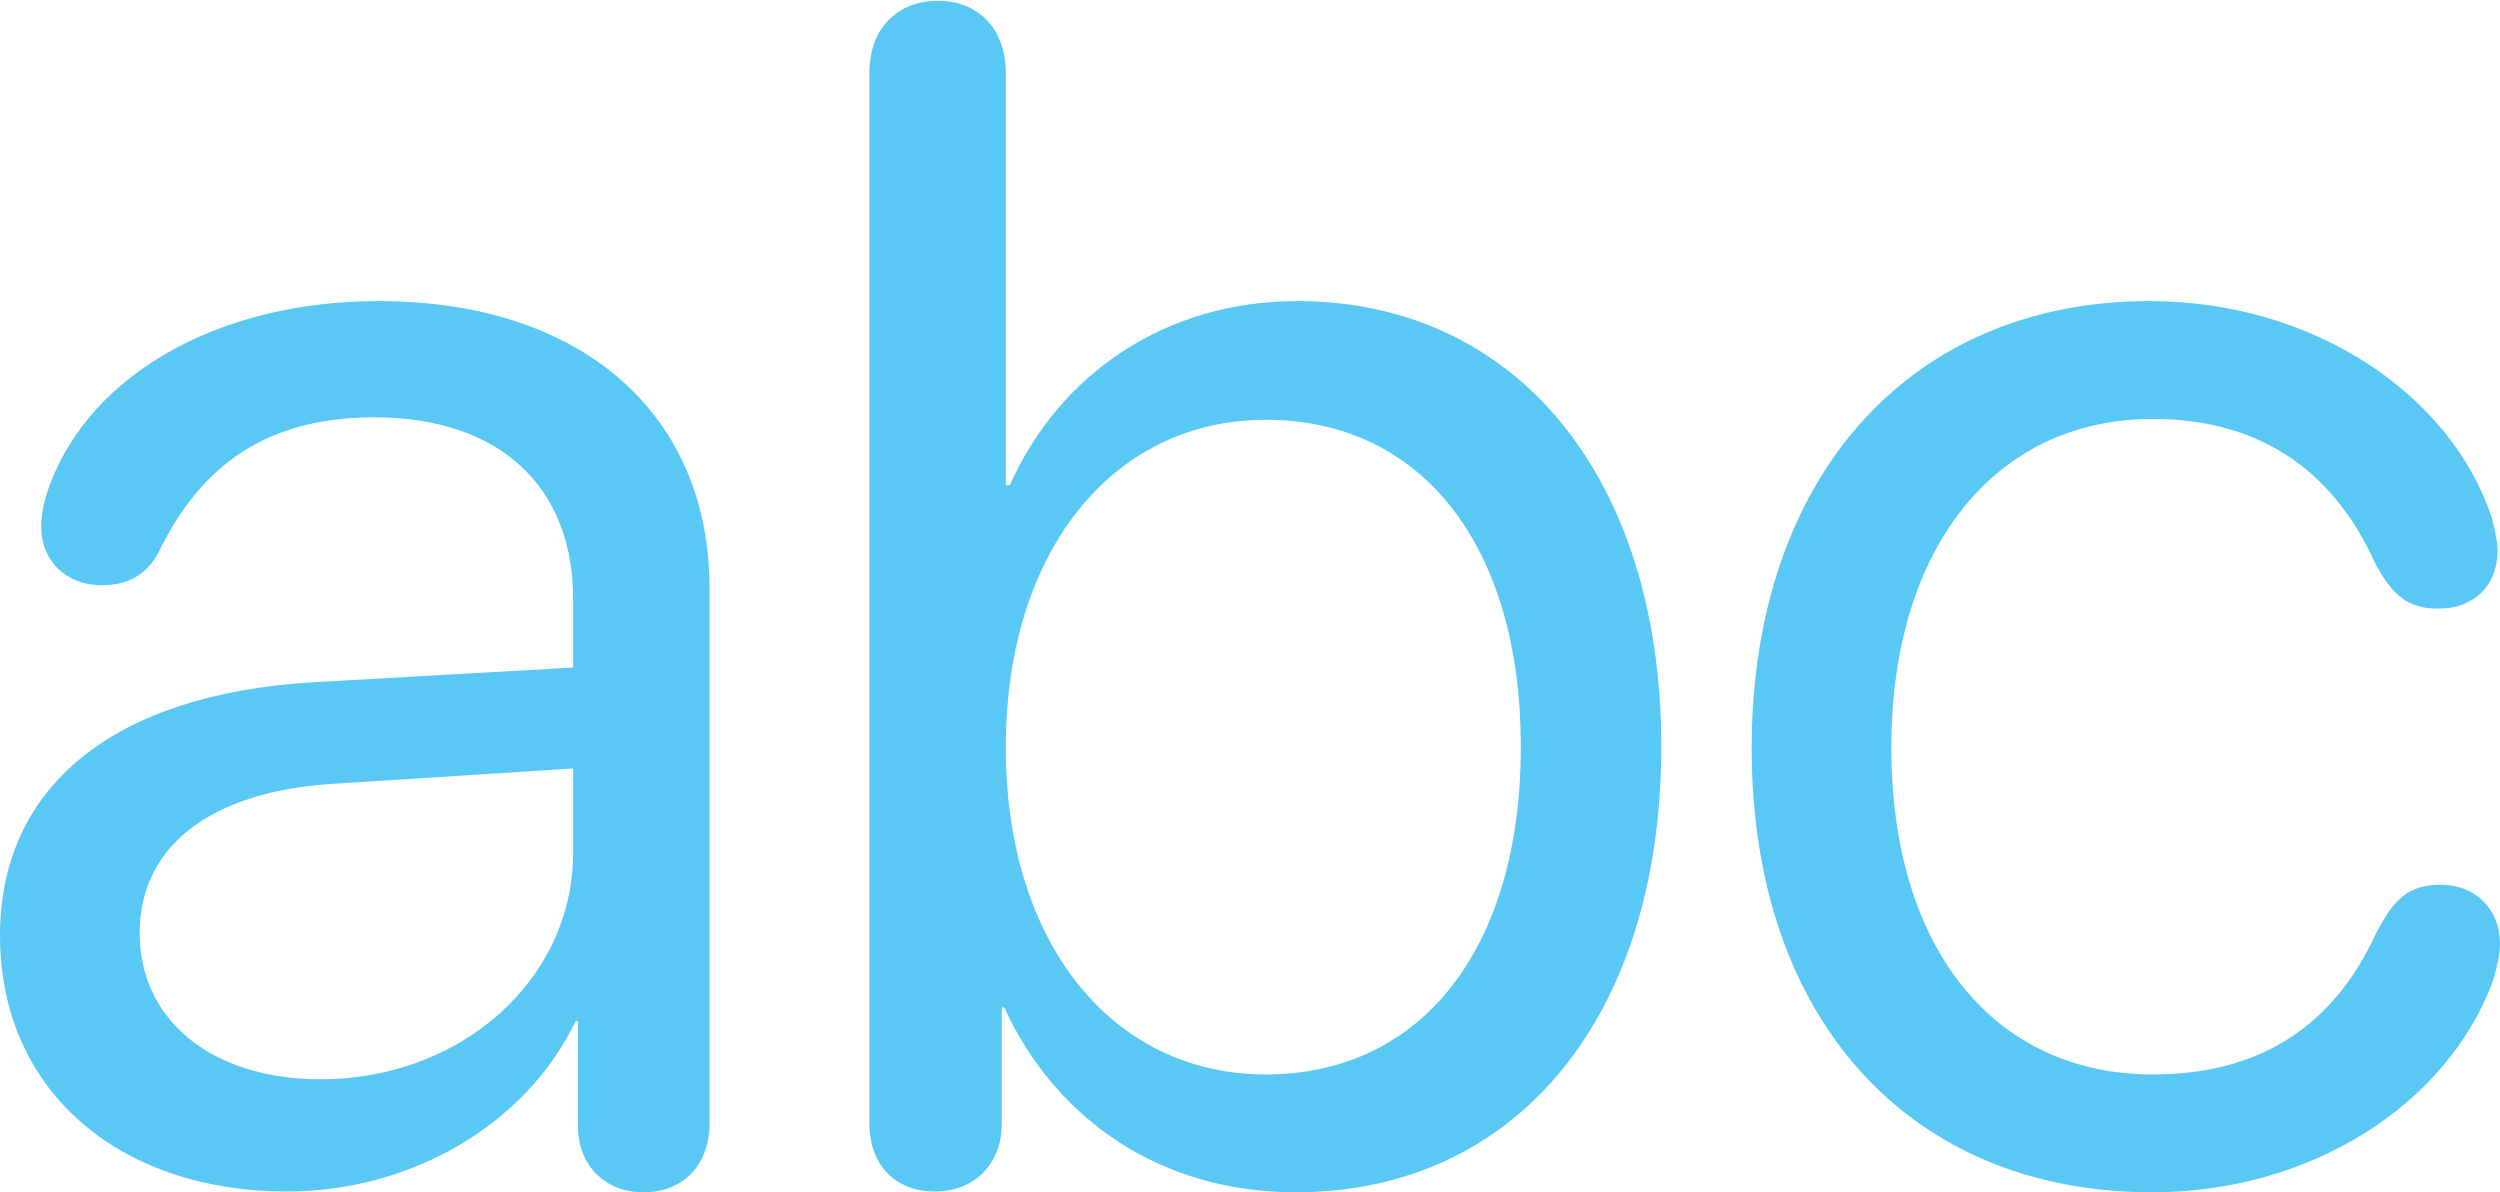 <?xml version="1.0" encoding="UTF-8"?>
<!--Generator: Apple Native CoreSVG 175.5-->
<!DOCTYPE svg
PUBLIC "-//W3C//DTD SVG 1.1//EN"
       "http://www.w3.org/Graphics/SVG/1.1/DTD/svg11.dtd">
<svg version="1.1" xmlns="http://www.w3.org/2000/svg" xmlns:xlink="http://www.w3.org/1999/xlink" width="37.805" height="18.03">
 <g>
  <rect height="18.03" opacity="0" width="37.805" x="0" y="0"/>
  <path d="M4.346 18.018C6.213 18.018 7.959 17.004 8.704 15.442L8.74 15.442L8.74 17.029C8.74 17.627 9.155 18.03 9.729 18.03C10.327 18.03 10.73 17.627 10.73 16.98L10.73 8.899C10.73 6.25 8.789 4.553 5.725 4.553C3.43 4.553 1.55 5.554 0.842 7.117C0.708 7.41 0.623 7.703 0.623 7.959C0.623 8.496 1.013 8.85 1.538 8.85C1.917 8.85 2.209 8.704 2.393 8.362C3.064 6.97 4.102 6.311 5.664 6.311C7.556 6.311 8.667 7.361 8.667 9.058L8.667 10.095L4.773 10.315C1.709 10.486 0 11.902 0 14.148C0 16.48 1.782 18.018 4.346 18.018ZM4.846 16.321C3.21 16.321 2.112 15.43 2.112 14.111C2.112 12.83 3.137 11.975 5.029 11.853L8.667 11.621L8.667 12.891C8.667 14.819 6.97 16.321 4.846 16.321ZM14.136 18.018C14.722 18.018 15.149 17.615 15.149 16.992L15.149 15.234L15.185 15.234C15.979 16.956 17.578 18.03 19.592 18.03C22.925 18.03 25.122 15.381 25.122 11.291C25.122 7.202 22.913 4.553 19.617 4.553C17.639 4.553 16.028 5.64 15.271 7.336L15.21 7.336L15.21 1.099C15.21 0.439 14.795 0.012 14.185 0.012C13.562 0.012 13.147 0.439 13.147 1.099L13.147 16.992C13.147 17.627 13.55 18.018 14.136 18.018ZM19.141 16.248C16.834 16.248 15.21 14.282 15.21 11.304C15.21 8.313 16.846 6.348 19.141 6.348C21.509 6.348 22.998 8.264 22.998 11.291C22.998 14.343 21.497 16.248 19.141 16.248ZM32.544 18.03C34.937 18.03 36.999 16.711 37.695 14.844C37.756 14.636 37.805 14.441 37.805 14.27C37.805 13.745 37.427 13.379 36.914 13.379C36.45 13.379 36.218 13.562 35.938 14.099C35.303 15.491 34.204 16.248 32.556 16.248C30.164 16.248 28.601 14.355 28.601 11.304C28.601 8.276 30.176 6.335 32.556 6.335C34.131 6.335 35.266 7.08 35.913 8.508C36.182 9.021 36.426 9.204 36.877 9.204C37.402 9.204 37.769 8.862 37.769 8.325C37.769 8.179 37.72 7.996 37.683 7.837C37.073 5.969 34.985 4.553 32.507 4.553C28.87 4.553 26.489 7.227 26.489 11.316C26.489 15.43 28.894 18.03 32.544 18.03Z" fill="#5ac8f5"/>
 </g>
</svg>
